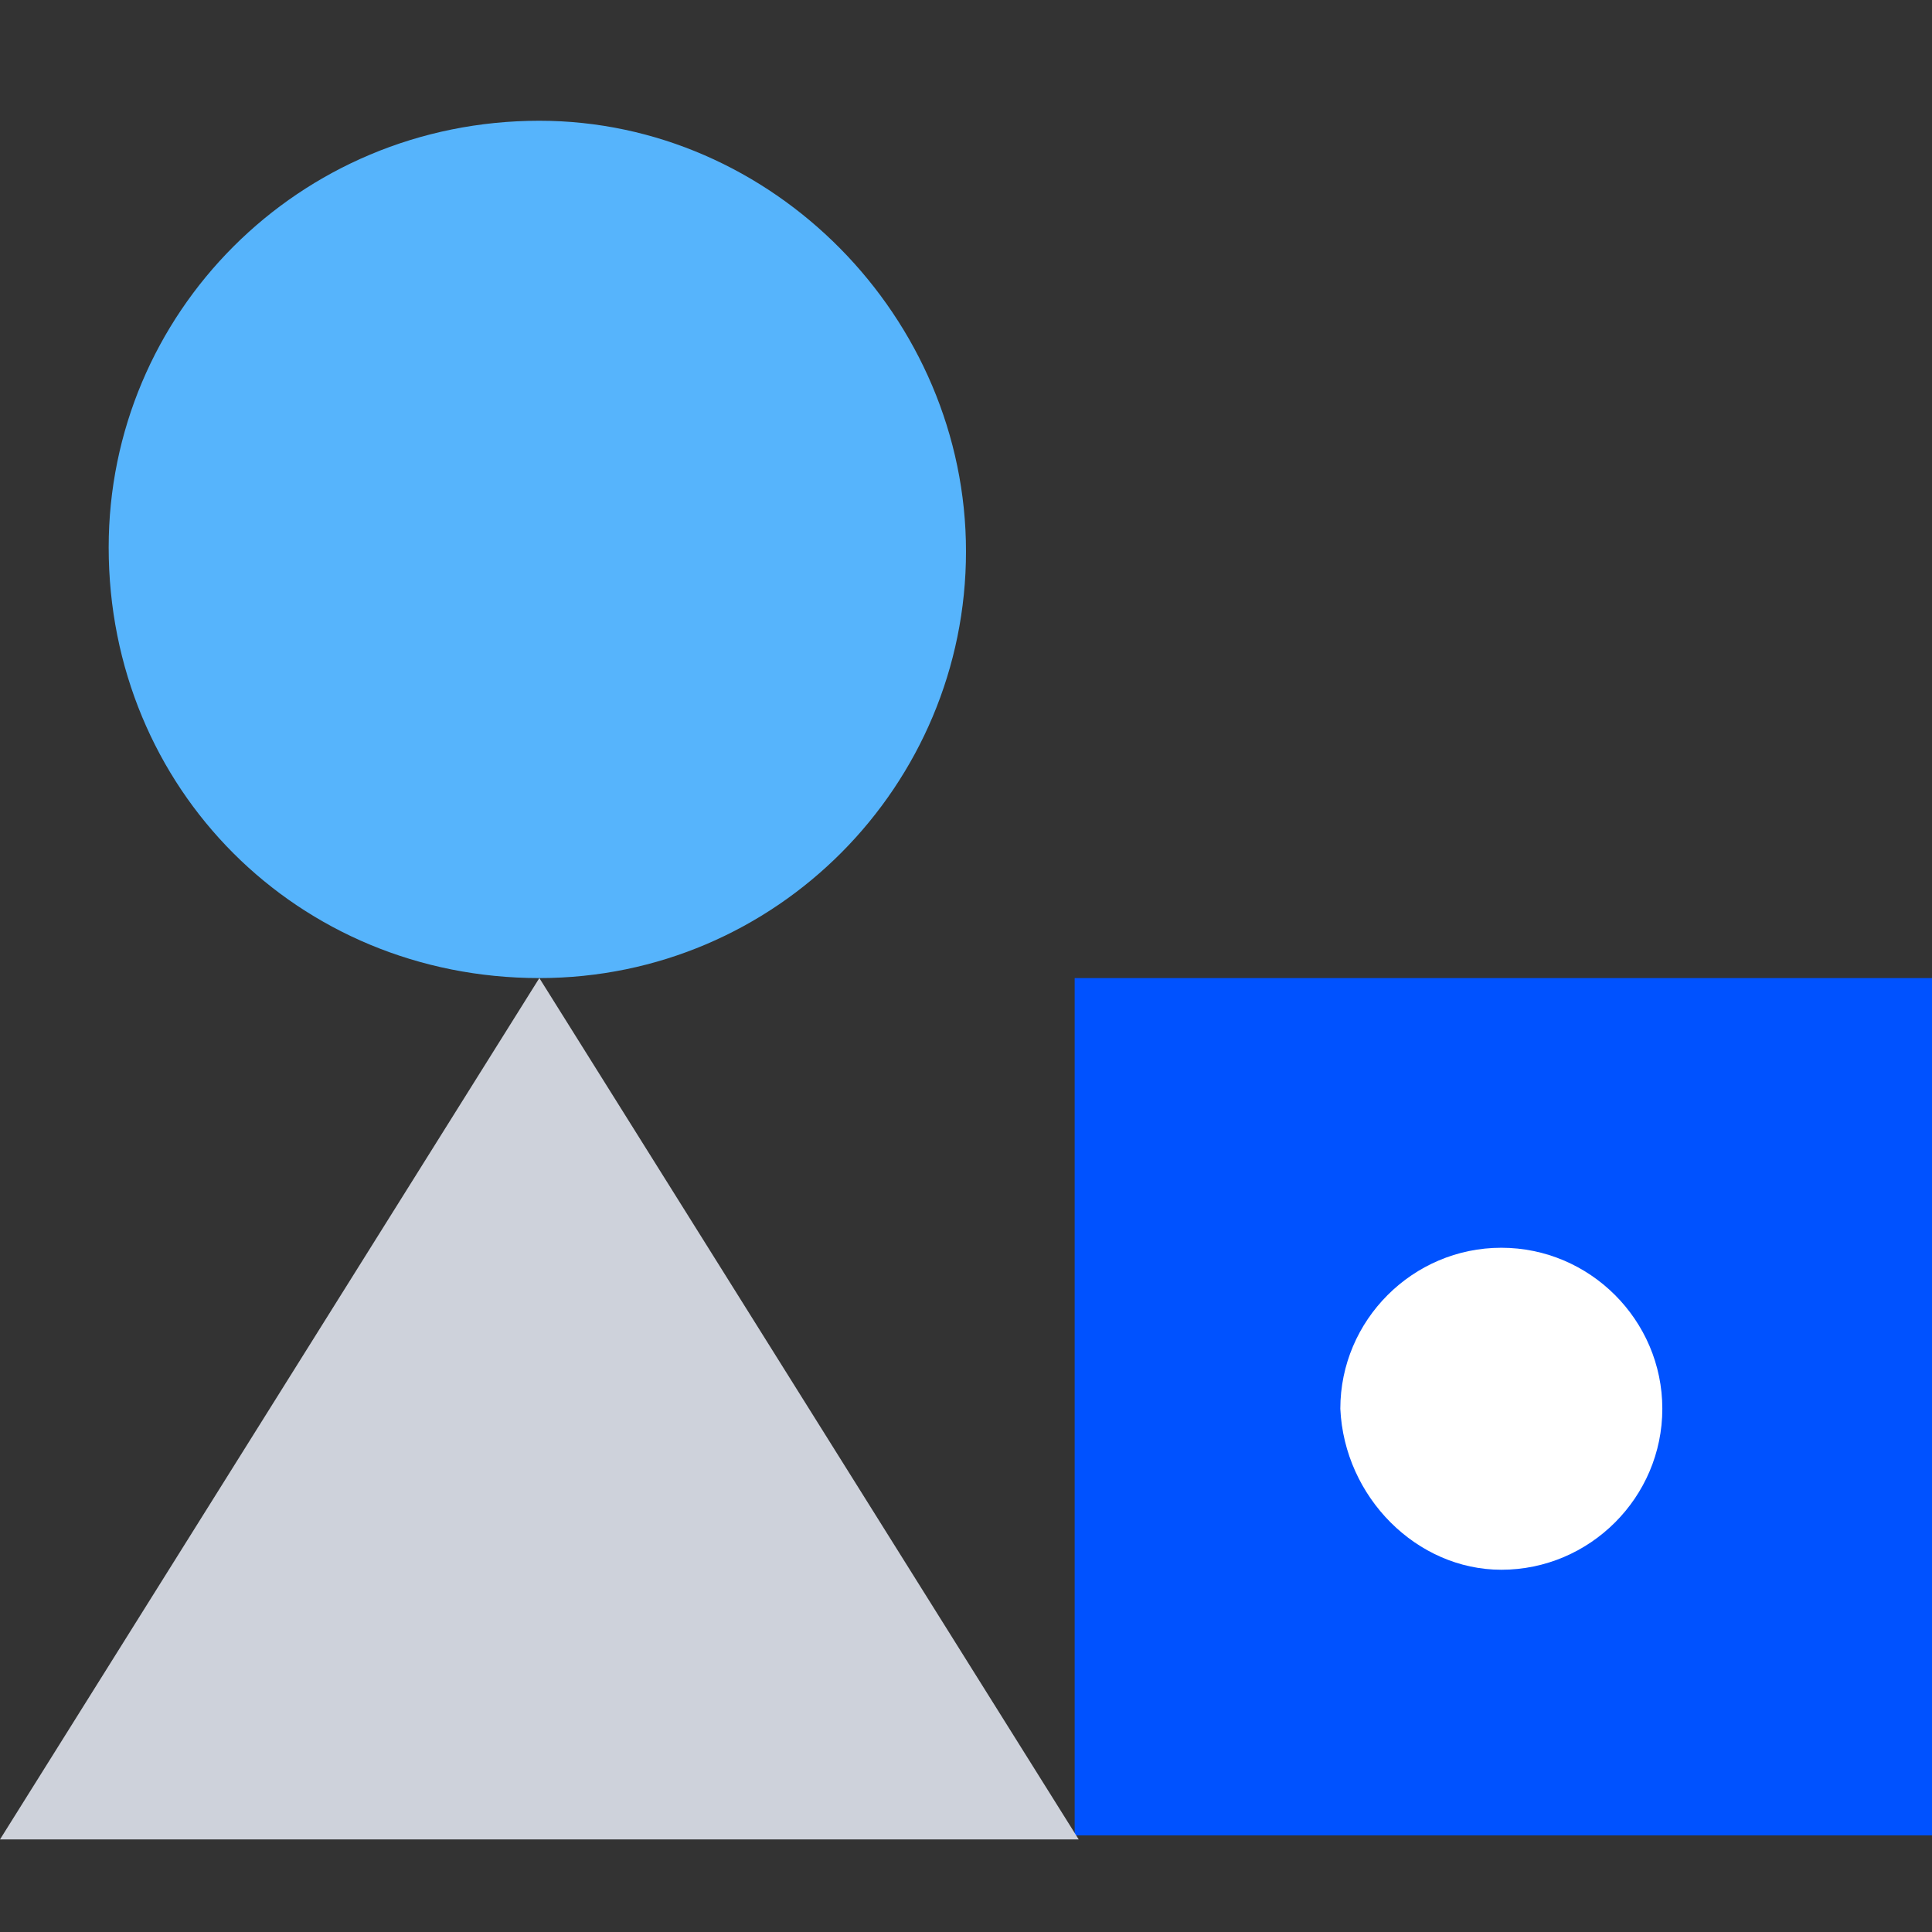 <svg xmlns="http://www.w3.org/2000/svg" x="0px" y="0px"
	 viewBox="0 0 48 48"  xml:space="preserve">
<rect x="0" y="0" width="48" height="48" fill="#333333" stroke="none"/>
<style type="text/css">
	.st0{fill:#0052FF;}
	.st1{fill:#56B4FC;}
	.st2{fill:#CED2DB;}
	.st3{fill:#FFFFFF;}
</style>
<path class="st0" d="M48,24.3H26.7v21.3H48V24.3z"/>
<path class="st1" d="M13.4,24.3c5.9,0,10.6-4.8,10.6-10.6S19.2,3,13.4,3C7.4,3,2.7,7.8,2.7,13.6C2.7,19.6,7.4,24.3,13.4,24.3z"/>
<path class="st2" d="M13.4,24.3l13.4,21.4H0L13.4,24.3z"/>
<path class="st3" d="M37.3,39c2.2,0,4-1.8,4-4c0-2.2-1.8-4-4-4s-4,1.8-4,4C33.4,37.2,35.2,39,37.3,39z"/>
</svg>
